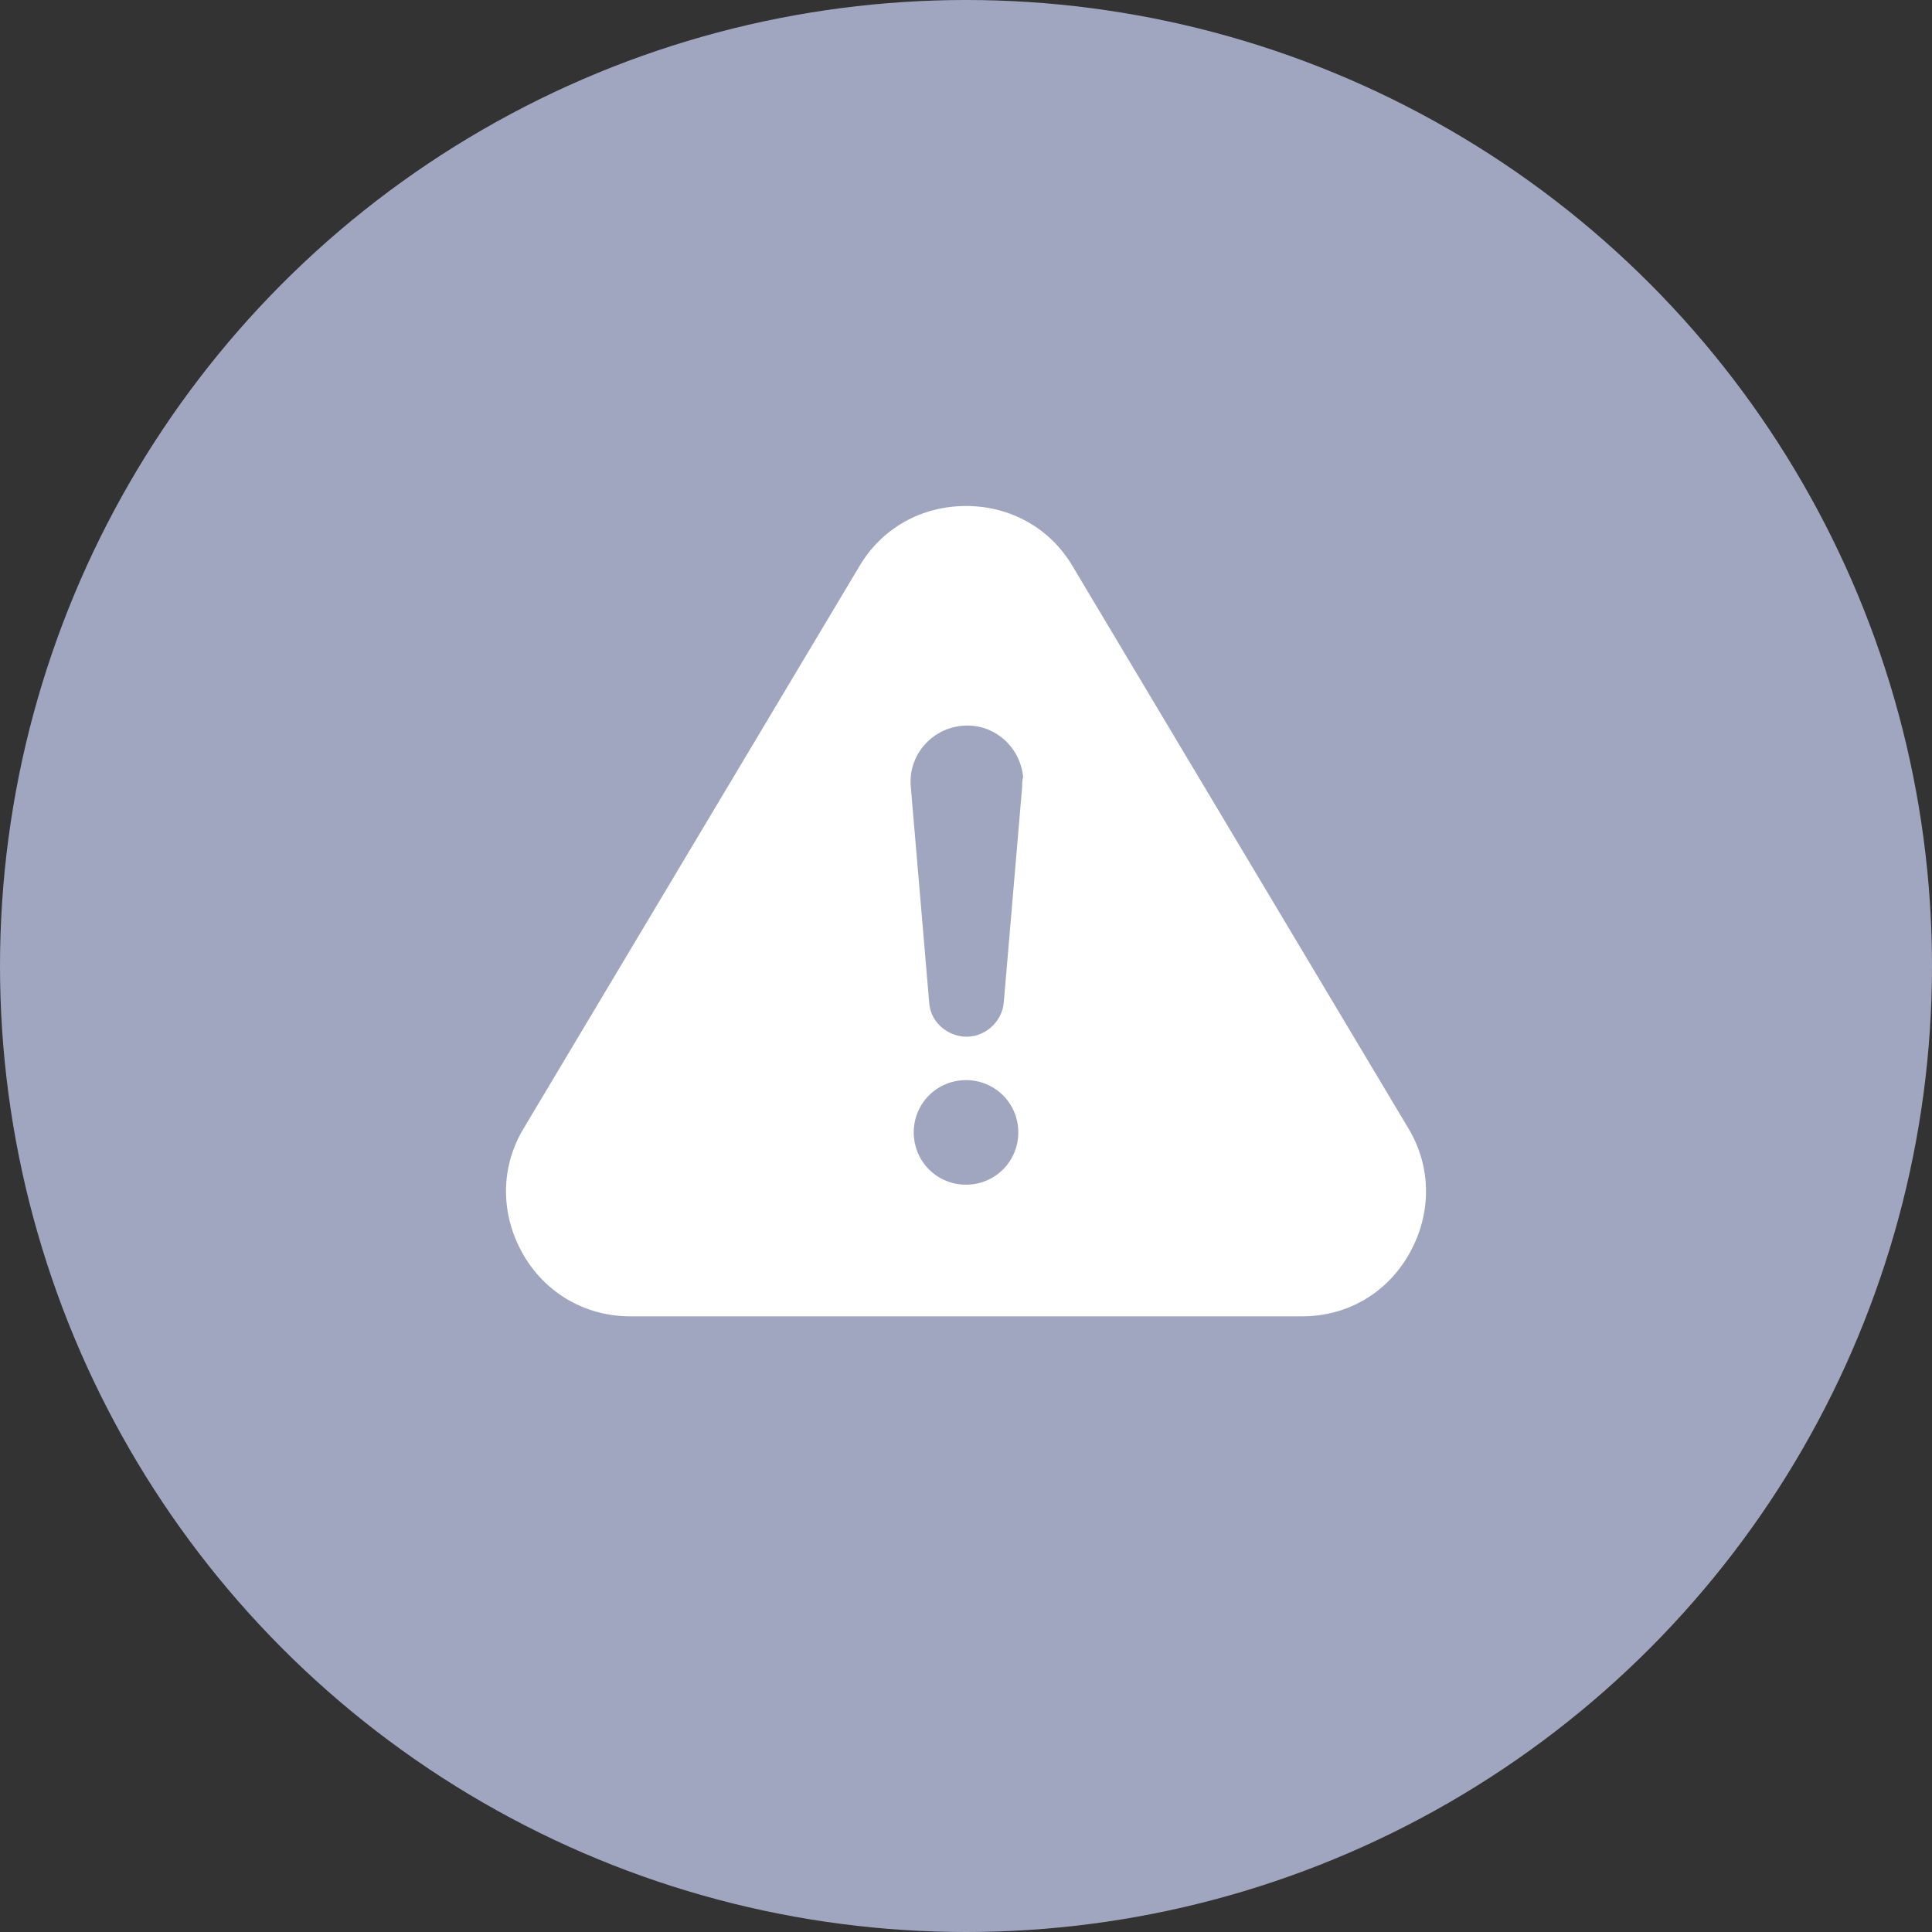 <svg width="42" height="42" viewBox="0 0 42 42" fill="none" xmlns="http://www.w3.org/2000/svg">
<rect x="0" y="0" width="42" height="42" fill="#333333" stroke="none"/>
<circle cx="21" cy="21" r="21" fill="#A0A6BF"/>
<path d="M30.619 24.533L23.315 12.305C22.831 11.484 21.968 11 21 11C20.032 11 19.169 11.484 18.685 12.305L11.382 24.533C10.876 25.375 10.876 26.385 11.361 27.248C11.845 28.111 12.729 28.616 13.697 28.616H28.303C29.293 28.616 30.155 28.111 30.64 27.248C31.124 26.385 31.124 25.375 30.619 24.533H30.619ZM21 25.754C20.369 25.754 19.864 25.249 19.864 24.617C19.864 23.986 20.369 23.481 21 23.481C21.632 23.481 22.137 23.986 22.137 24.617C22.137 25.249 21.632 25.754 21 25.754ZM22.221 17.104L21.821 21.797C21.779 22.239 21.379 22.576 20.937 22.534C20.537 22.492 20.221 22.176 20.2 21.797L19.8 17.104C19.737 16.43 20.242 15.841 20.916 15.778C21.589 15.714 22.179 16.22 22.242 16.893C22.221 16.956 22.221 17.041 22.221 17.104L22.221 17.104Z" fill="white"/>
</svg>
